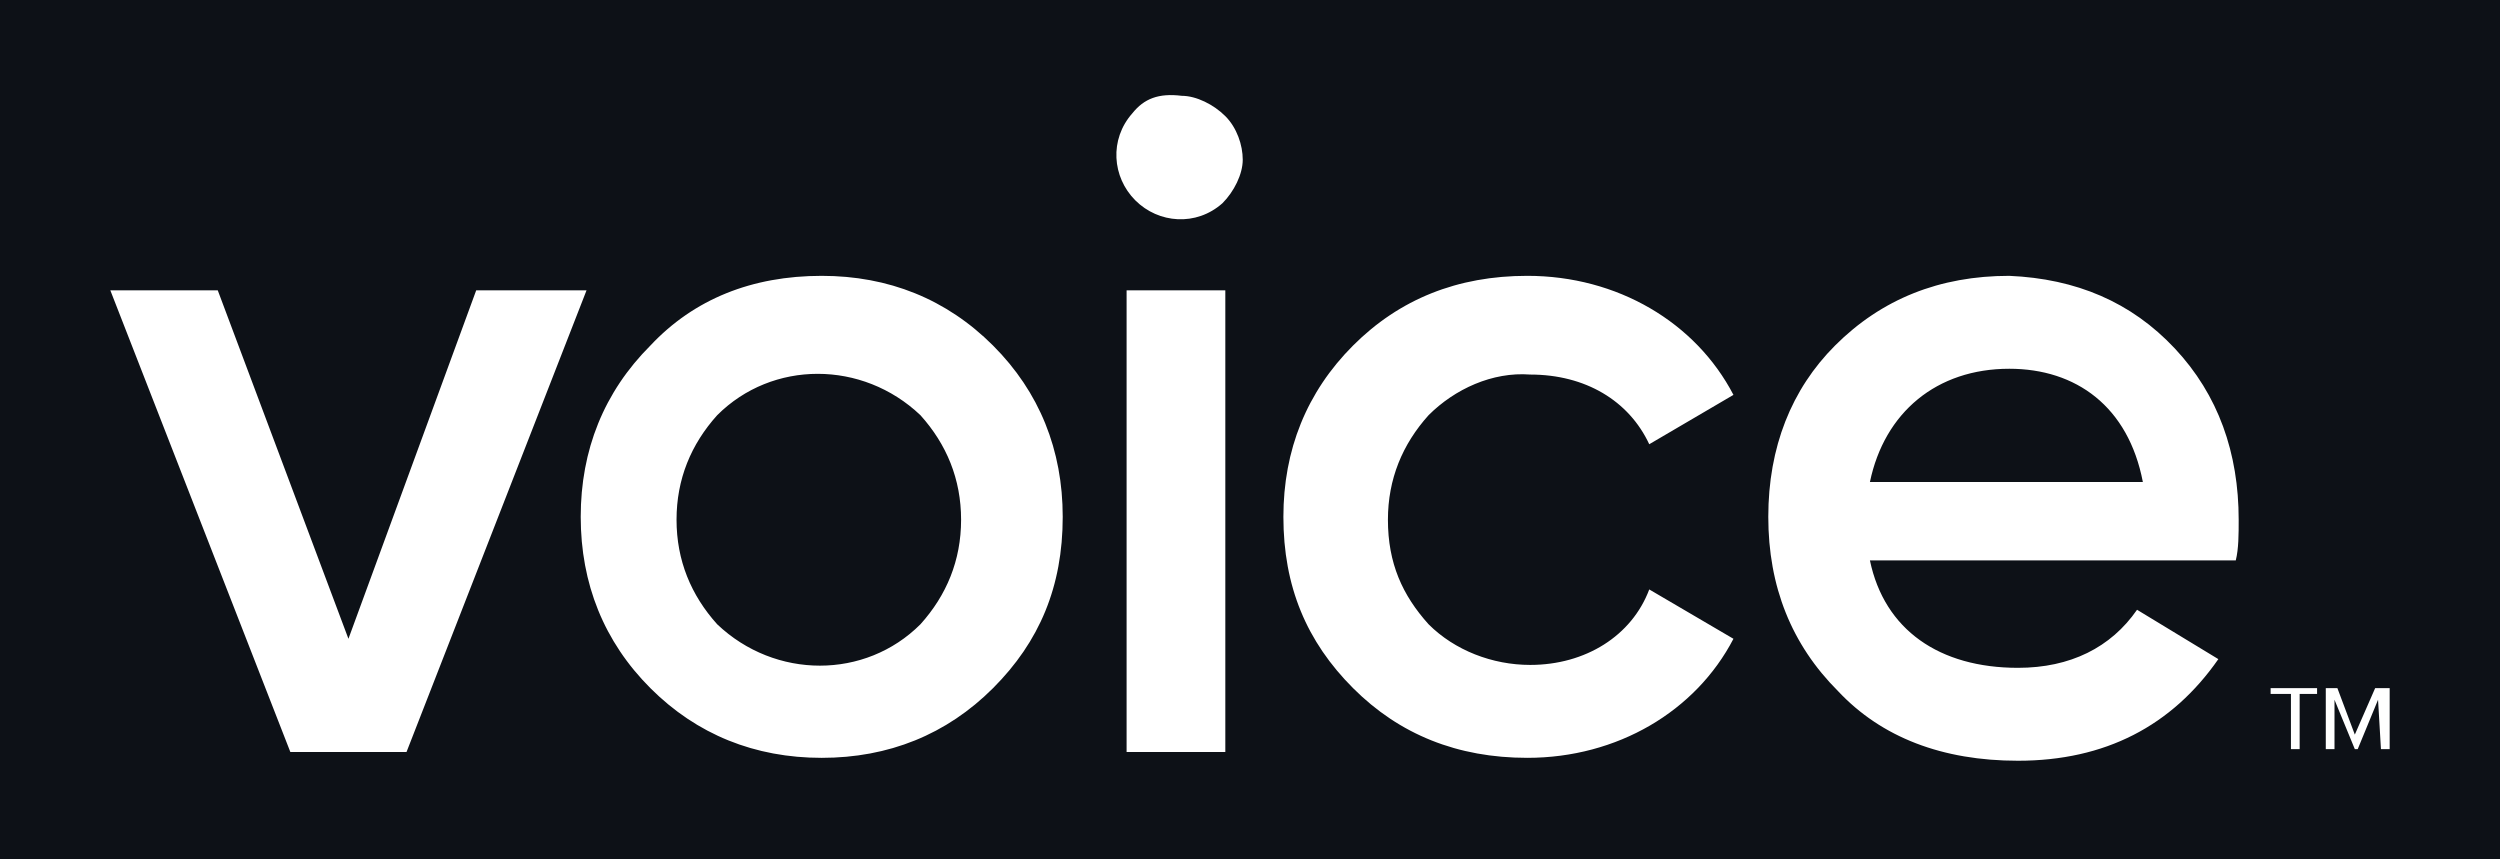 <svg xmlns="http://www.w3.org/2000/svg" viewBox="0 0 86.1 29.6" style="enable-background:new 0 0 86.1 29.6" xml:space="preserve"><path d="M0 0h86.1v29.6H0V0z" style="fill:#0d1117"/><path d="M16.4 10 12 22 7.5 10H3.8L10 25.9h4L20.2 10h-3.8zm22.4 0h3.4v15.9h-3.4V10zm.2-6.1c-.8.9-.7 2.2.1 3s2.1.9 3 .1c.4-.4.7-1 .7-1.5s-.2-1.1-.6-1.5c-.4-.4-1-.7-1.5-.7-.8-.1-1.3.1-1.7.6zm13.7 19c-1.3 0-2.6-.5-3.5-1.4-.9-1-1.4-2.1-1.4-3.6 0-1.4.5-2.6 1.4-3.6.9-.9 2.2-1.5 3.5-1.4 1.9 0 3.4.9 4.1 2.4l2.9-1.7c-1.3-2.5-4-4.1-7.1-4.1-2.4 0-4.4.8-6 2.4s-2.4 3.6-2.4 5.9c0 2.4.8 4.3 2.4 5.9 1.6 1.6 3.6 2.4 6 2.4 3.1 0 5.8-1.6 7.1-4.1l-2.9-1.7c-.6 1.6-2.2 2.6-4.1 2.6zM28.3 9.5c2.3 0 4.3.8 5.9 2.4 1.6 1.6 2.4 3.6 2.4 5.9 0 2.4-.8 4.3-2.4 5.9-1.6 1.6-3.6 2.4-5.9 2.4s-4.3-.8-5.9-2.4-2.4-3.6-2.4-5.9.8-4.3 2.4-5.9c1.5-1.6 3.5-2.4 5.9-2.4zm-3.6 12c2 1.9 5.1 1.9 7 0 .9-1 1.4-2.2 1.4-3.6s-.5-2.6-1.4-3.6c-2-1.9-5.1-1.9-7 0-.9 1-1.4 2.2-1.4 3.6s.5 2.6 1.4 3.6zM74.9 12c1.5 1.6 2.2 3.6 2.2 5.9 0 .5 0 1-.1 1.4H64.4c.5 2.4 2.4 3.7 5.1 3.7 1.8 0 3.2-.7 4.1-2l2.8 1.7c-1.6 2.3-3.9 3.5-6.9 3.5-2.6 0-4.7-.8-6.2-2.4-1.6-1.6-2.4-3.6-2.4-6s.8-4.4 2.3-5.9c1.6-1.6 3.6-2.4 6-2.4 2.3.1 4.2.9 5.7 2.5zm-5.7.7c-2.5 0-4.3 1.5-4.8 3.9h9.4c-.5-2.6-2.3-3.9-4.6-3.9zm9.7 13.1h.3v-1.9h.6v-.2h-1.6v.2h.7v1.9zm3.1 0h.3v-2.1h-.5l-.7 1.6-.6-1.6h-.4v2.1h.3v-1.7l.7 1.7h.1l.7-1.7.1 1.7z" style="fill:#fff"/></svg>